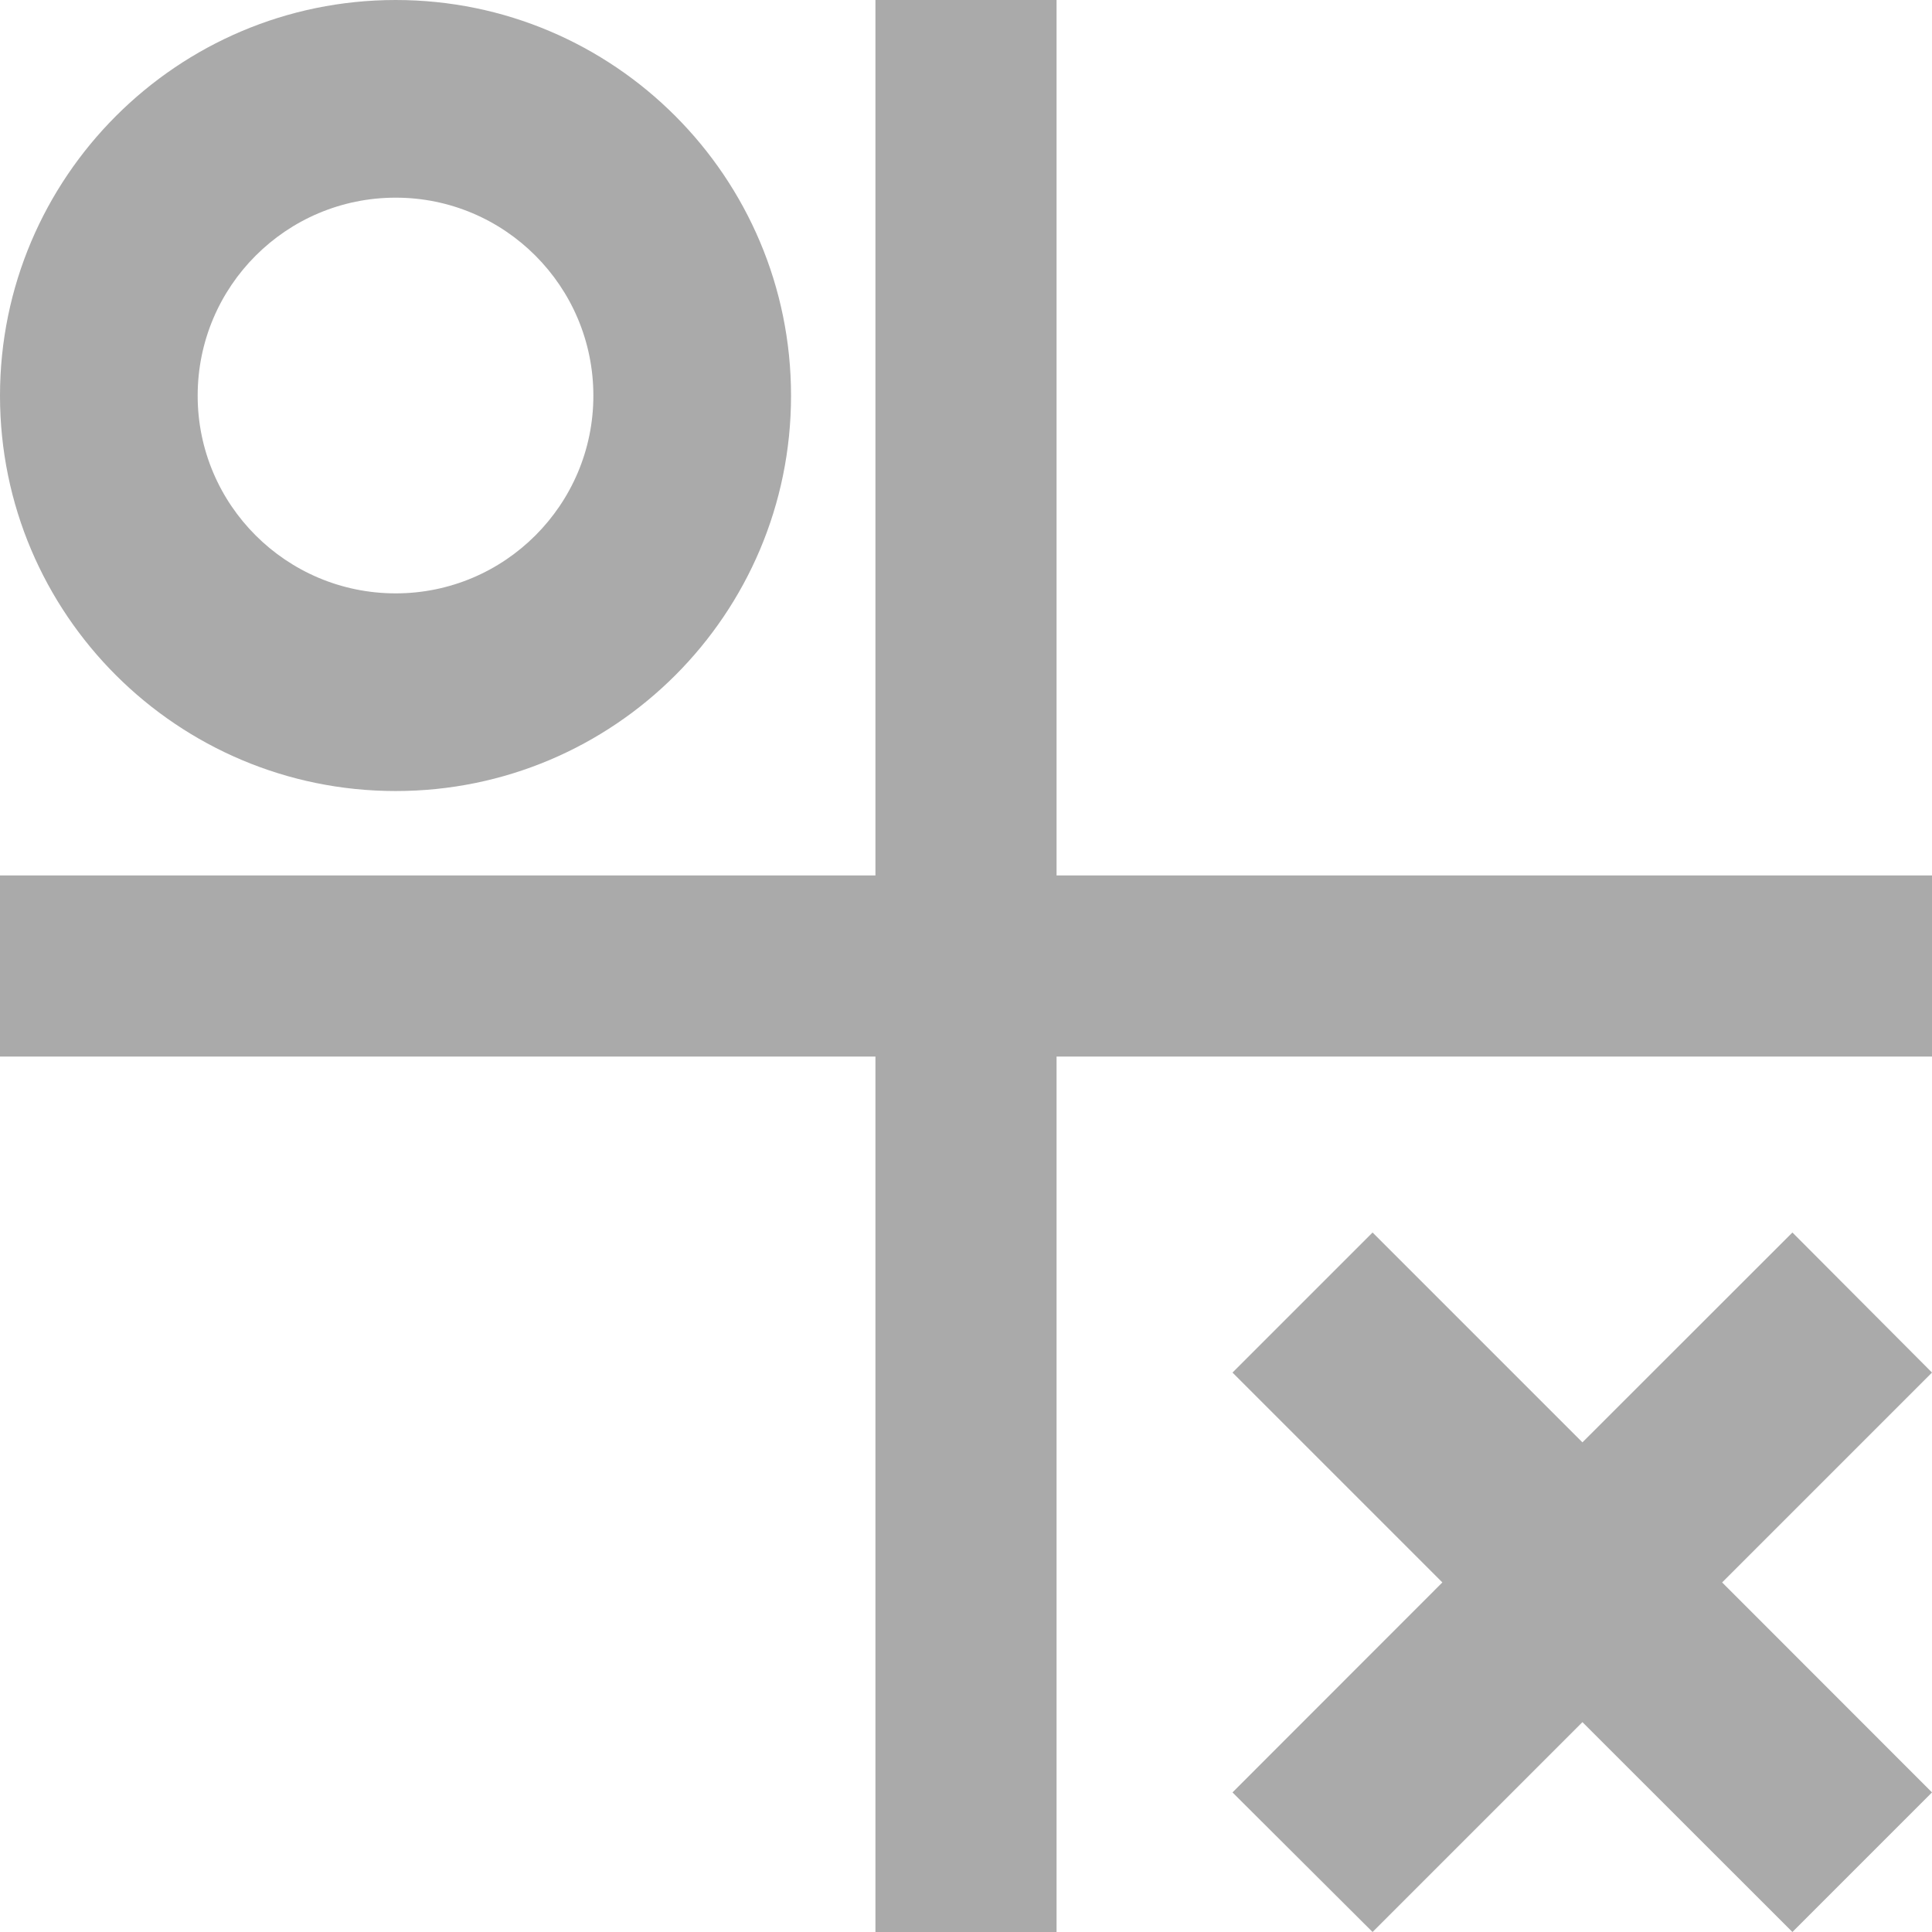 
<svg xmlns="http://www.w3.org/2000/svg" xmlns:xlink="http://www.w3.org/1999/xlink" width="16px" height="16px" viewBox="0 0 16 16" version="1.1">
<g id="surface1">
<path style=" stroke:none;fill-rule:nonzero;fill:#aaaaaa;fill-opacity:1;" d="M 3.277 0 C 1.469 0 0 1.469 0 3.277 C 0 5.086 1.469 6.551 3.277 6.551 C 5.086 6.551 6.551 5.086 6.551 3.277 C 6.551 1.469 5.086 0 3.277 0 Z M 3.277 1.637 C 4.18 1.637 4.914 2.371 4.914 3.277 C 4.914 4.18 4.18 4.914 3.277 4.914 C 2.371 4.914 1.637 4.18 1.637 3.277 C 1.637 2.371 2.371 1.637 3.277 1.637 Z M 3.277 1.637 "/>
<path style=" stroke:none;fill-rule:nonzero;fill:#aaaaaa;fill-opacity:1;" d="M 14.844 10.207 L 13.105 11.945 L 11.367 10.207 L 10.207 11.367 L 11.945 13.105 L 10.207 14.844 L 11.367 16 L 13.105 14.262 L 14.844 16 L 16 14.844 L 14.262 13.105 L 16 11.367 Z M 14.844 10.207 "/>
<path style=" stroke:none;fill-rule:nonzero;fill:#aaaaaa;fill-opacity:1;" d="M 7.25 0 L 7.25 7.25 L 0 7.25 L 0 8.75 L 7.25 8.75 L 7.25 16 L 8.75 16 L 8.75 8.75 L 16 8.75 L 16 7.25 L 8.75 7.25 L 8.75 0 Z M 7.25 0 "/>
</g>
</svg>
